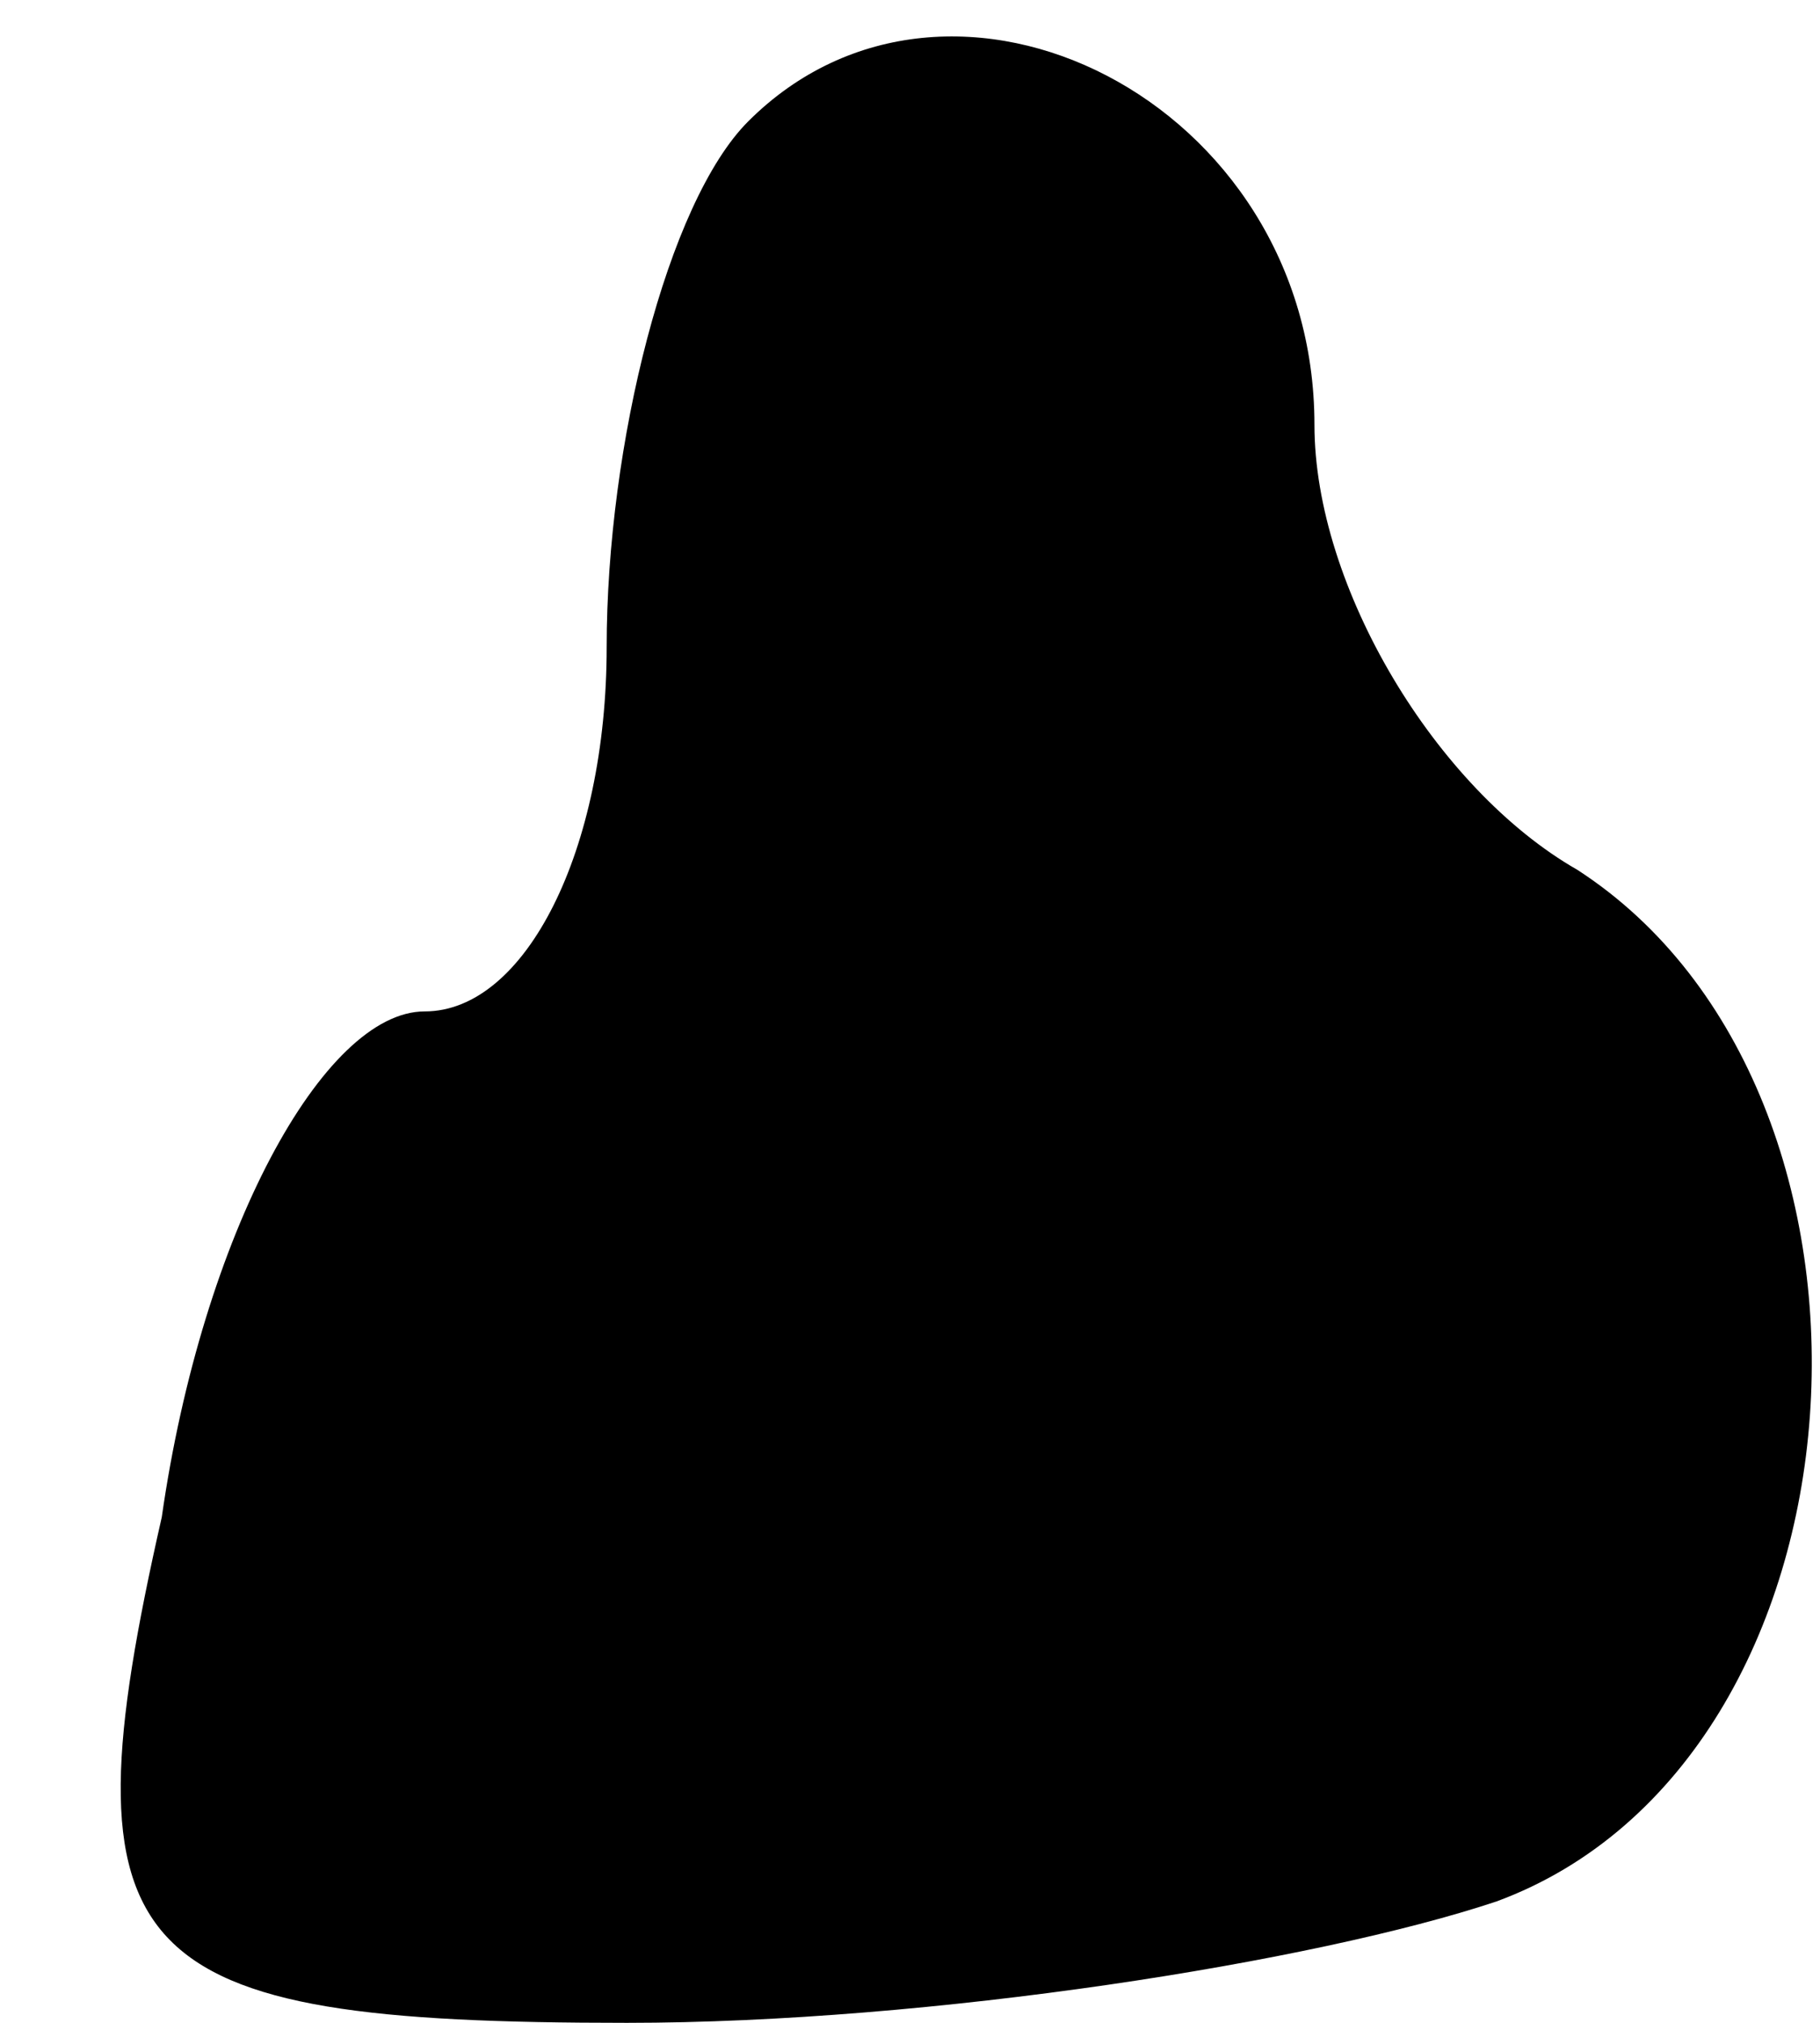 <?xml version="1.0" standalone="no"?>
<!DOCTYPE svg PUBLIC "-//W3C//DTD SVG 20010904//EN"
 "http://www.w3.org/TR/2001/REC-SVG-20010904/DTD/svg10.dtd">
<svg version="1.0" xmlns="http://www.w3.org/2000/svg"
 width="9pt" height="10pt" viewBox="0 0 9 10"
 preserveAspectRatio="xMidYMid meet">
<g transform="translate(0,10) scale(0.1,-0.1)"
fill="#000000" stroke="none">
<path fill="#000000" stroke="none" d="M37 94 c-4 -4 -7 -16 -7 -26 0 -10 -4
-18 -9 -18 -5 0 -11 -11 -13 -25 -5 -22 -2 -25 23 -25 15 0 34 3 43 6 19 7 21
40 4 51 -7 4 -13 14 -13 22 0 16 -18 25 -28 15z"/>
</g>
</svg>
